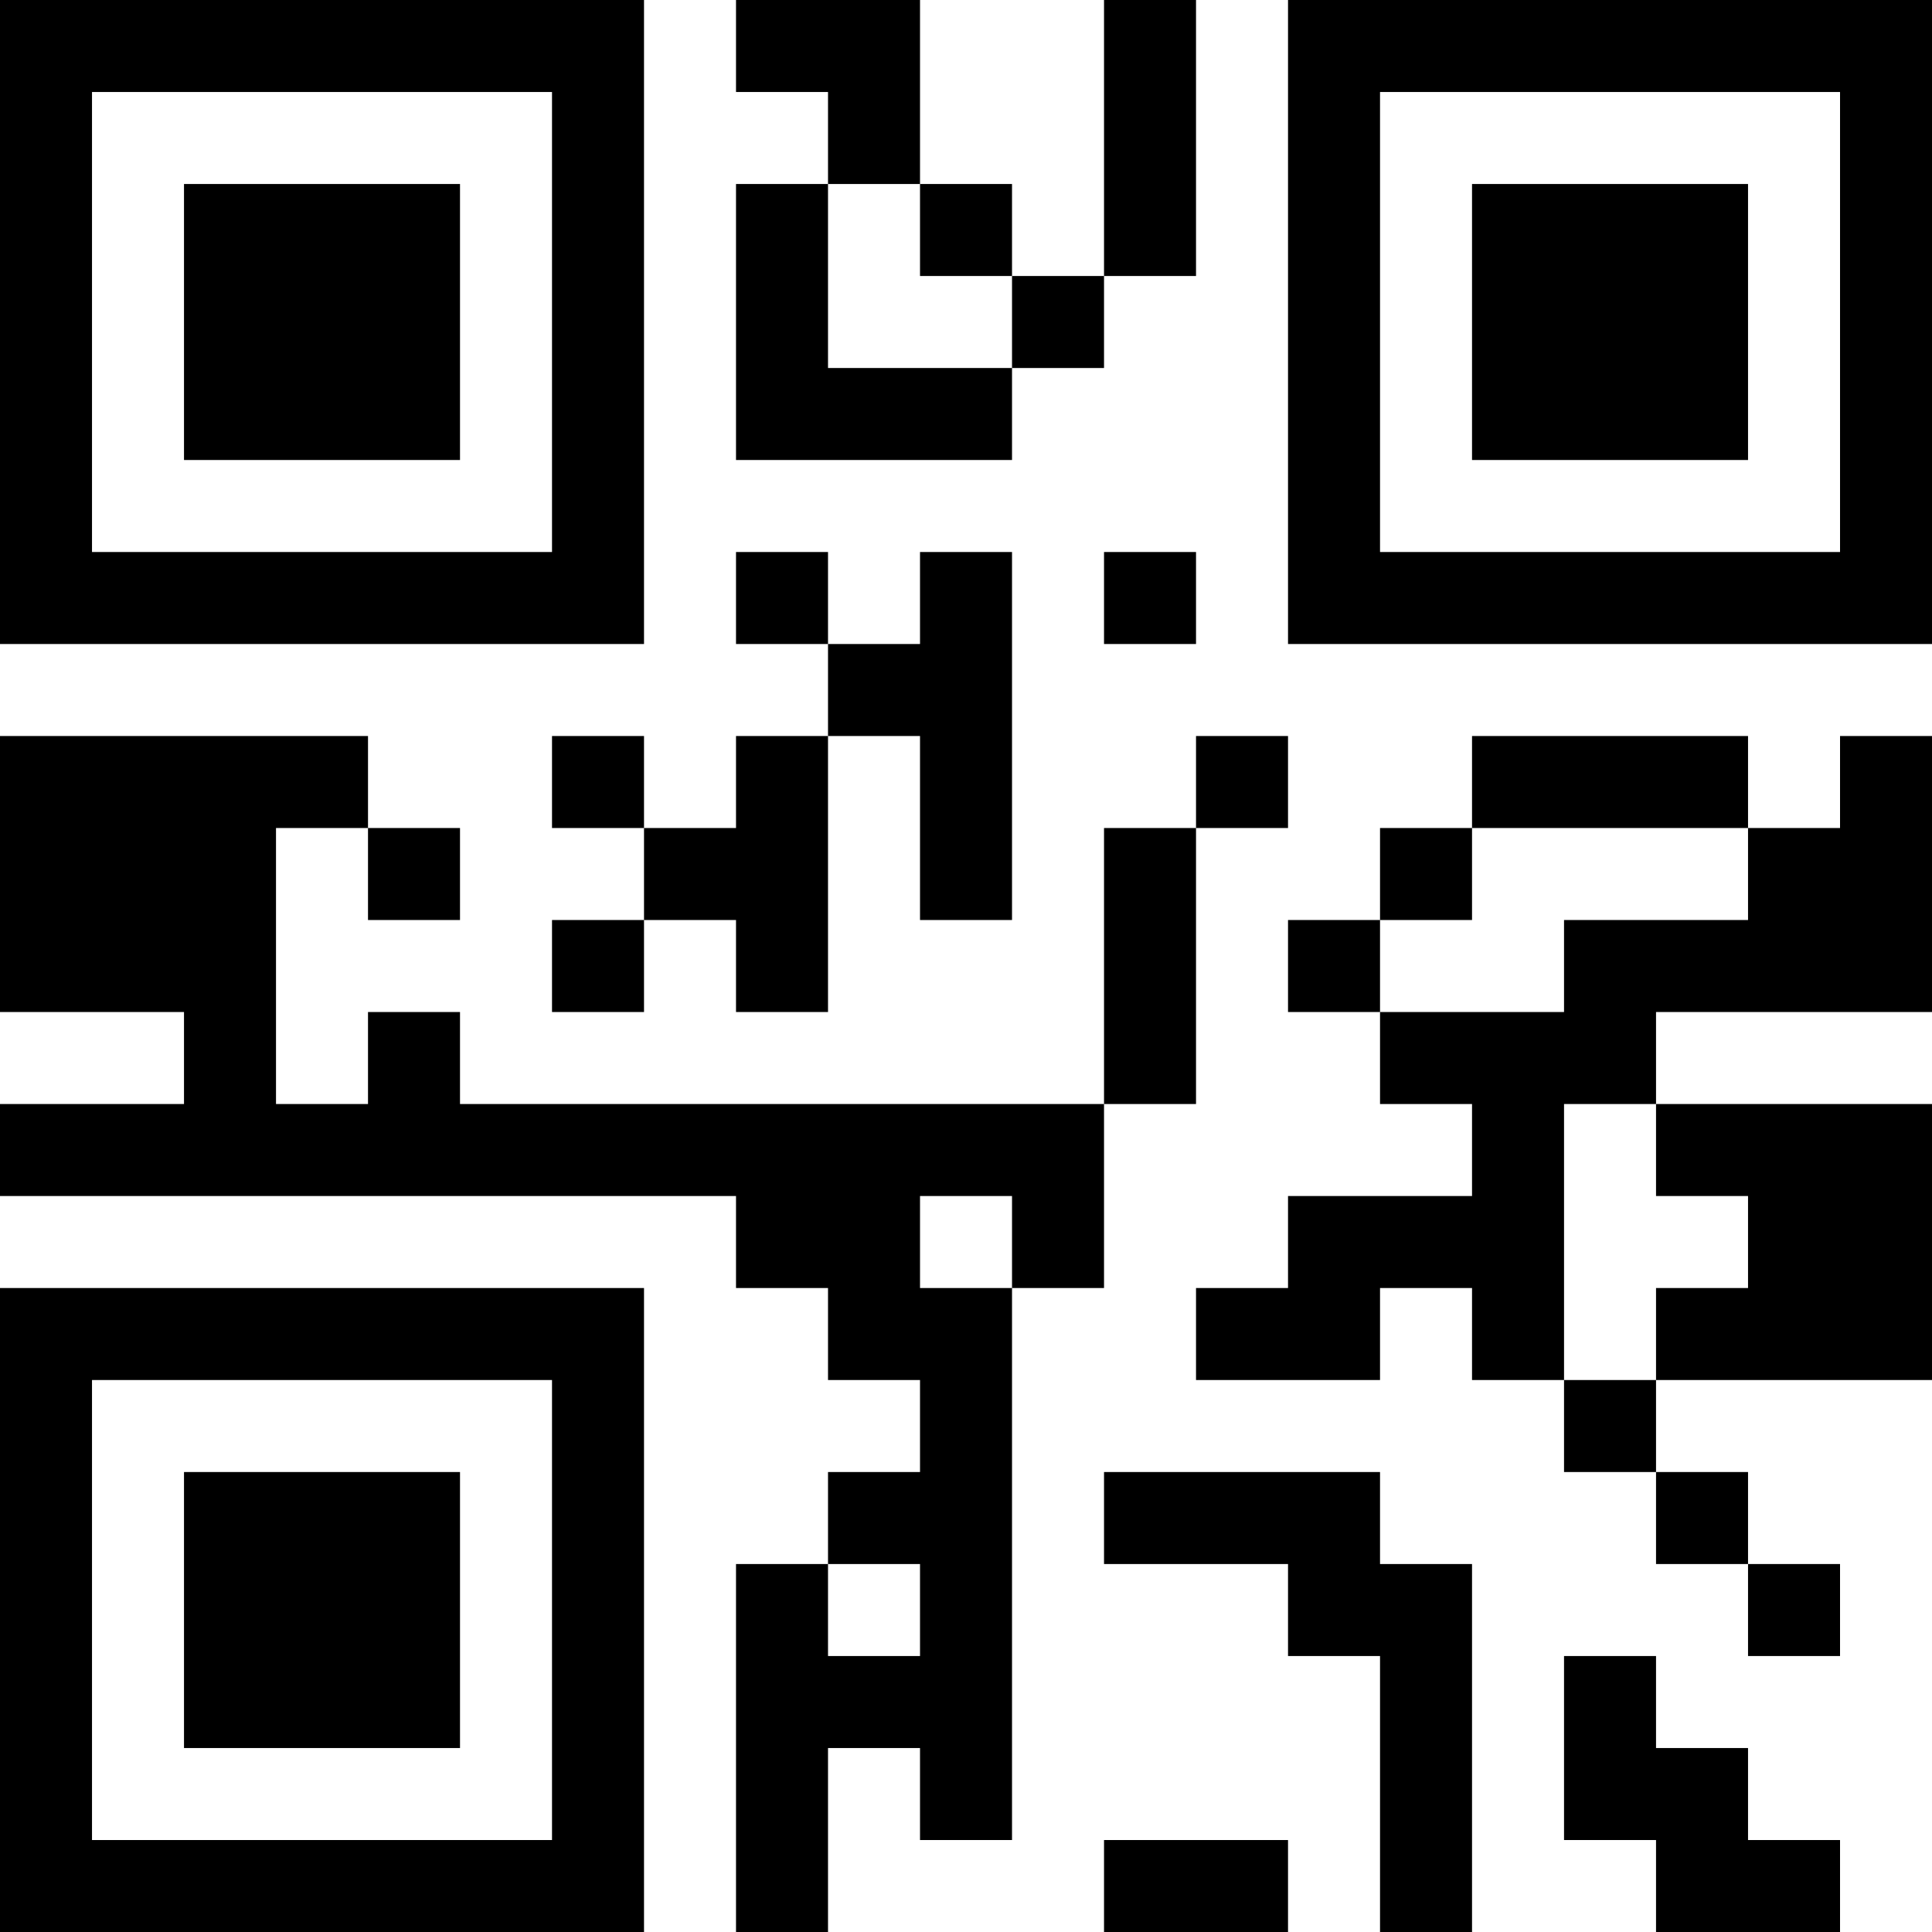 <?xml version="1.0" encoding="UTF-8"?>
<svg xmlns="http://www.w3.org/2000/svg" version="1.1" width="200" height="200" viewBox="0 0 200 200"><rect x="0" y="0" width="200" height="200" fill="#ffffff"/><g transform="scale(9.524)"><g transform="translate(0,0)"><path fill-rule="evenodd" d="M8 0L8 1L9 1L9 2L8 2L8 5L11 5L11 4L12 4L12 3L13 3L13 0L12 0L12 3L11 3L11 2L10 2L10 0ZM9 2L9 4L11 4L11 3L10 3L10 2ZM8 6L8 7L9 7L9 8L8 8L8 9L7 9L7 8L6 8L6 9L7 9L7 10L6 10L6 11L7 11L7 10L8 10L8 11L9 11L9 8L10 8L10 10L11 10L11 6L10 6L10 7L9 7L9 6ZM12 6L12 7L13 7L13 6ZM0 8L0 11L2 11L2 12L0 12L0 13L8 13L8 14L9 14L9 15L10 15L10 16L9 16L9 17L8 17L8 21L9 21L9 19L10 19L10 20L11 20L11 14L12 14L12 12L13 12L13 9L14 9L14 8L13 8L13 9L12 9L12 12L5 12L5 11L4 11L4 12L3 12L3 9L4 9L4 10L5 10L5 9L4 9L4 8ZM16 8L16 9L15 9L15 10L14 10L14 11L15 11L15 12L16 12L16 13L14 13L14 14L13 14L13 15L15 15L15 14L16 14L16 15L17 15L17 16L18 16L18 17L19 17L19 18L20 18L20 17L19 17L19 16L18 16L18 15L21 15L21 12L18 12L18 11L21 11L21 8L20 8L20 9L19 9L19 8ZM16 9L16 10L15 10L15 11L17 11L17 10L19 10L19 9ZM17 12L17 15L18 15L18 14L19 14L19 13L18 13L18 12ZM10 13L10 14L11 14L11 13ZM12 16L12 17L14 17L14 18L15 18L15 21L16 21L16 17L15 17L15 16ZM9 17L9 18L10 18L10 17ZM17 18L17 20L18 20L18 21L20 21L20 20L19 20L19 19L18 19L18 18ZM12 20L12 21L14 21L14 20ZM0 0L0 7L7 7L7 0ZM1 1L1 6L6 6L6 1ZM2 2L2 5L5 5L5 2ZM14 0L14 7L21 7L21 0ZM15 1L15 6L20 6L20 1ZM16 2L16 5L19 5L19 2ZM0 14L0 21L7 21L7 14ZM1 15L1 20L6 20L6 15ZM2 16L2 19L5 19L5 16Z" fill="#000000"/></g></g></svg>
